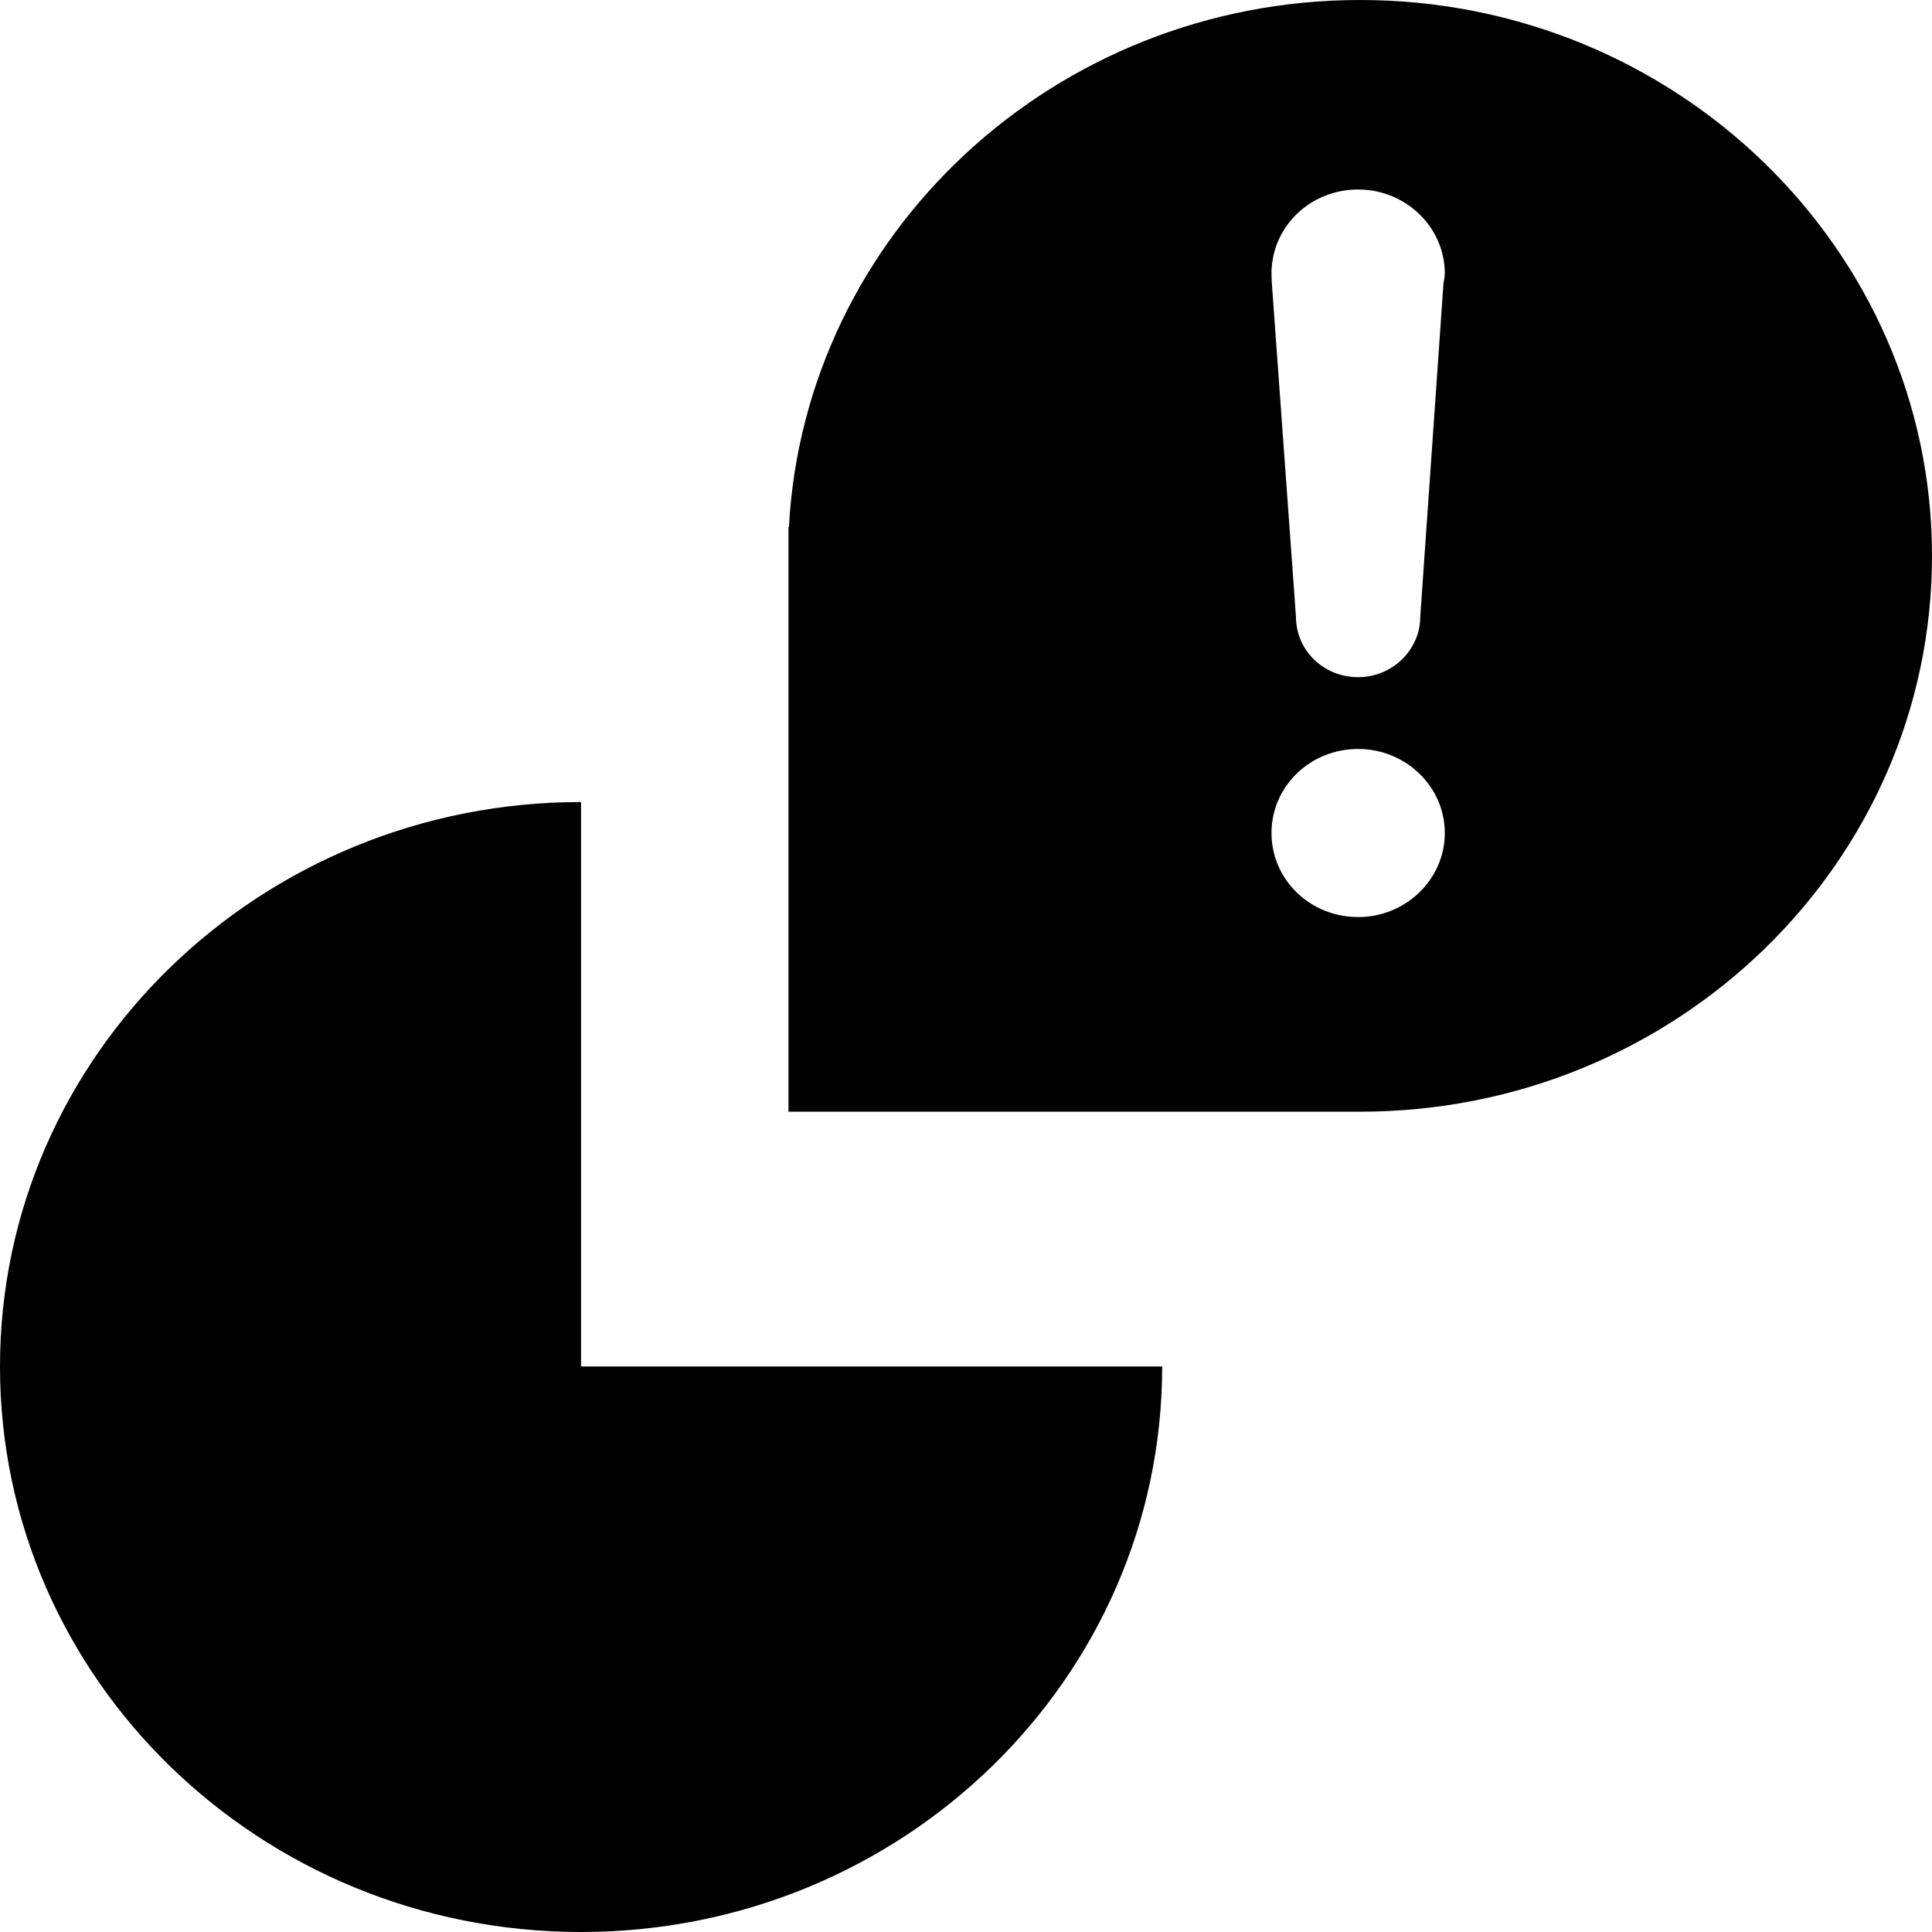<?xml version="1.0" encoding="iso-8859-1"?>
<!-- Generator: Adobe Illustrator 18.1.1, SVG Export Plug-In . SVG Version: 6.00 Build 0)  -->
<svg version="1.1" id="Capa_1" xmlns="http://www.w3.org/2000/svg" xmlns:xlink="http://www.w3.org/1999/xlink" x="0px" y="0px"
	 viewBox="0 0 478.165 478.165" style="enable-background:new 0 0 478.165 478.165;" xml:space="preserve">
<g>
	<path id="PingChat" d="M143.808,338.202h143.828c-0.02,77.343-64.433,139.963-143.828,139.963S0,415.545,0,338.202
		c0-77.124,64.413-139.704,143.808-139.704V338.202z M478.165,137.572c0,76.048-63.456,137.572-141.537,137.572H195.151V130.499h0.1
		C199.136,57.858,260.978,0,336.628,0C414.708,0,478.165,61.663,478.165,137.572z M357.587,206.149
		c0-11.456-9.663-20.78-21.438-20.78c-11.994,0-21.458,9.344-21.458,20.78c0,11.516,9.484,20.82,21.458,20.82
		C347.885,226.989,357.587,217.665,357.587,206.149z M357.587,67.7c0-11.476-9.663-20.8-21.438-20.8
		c-11.994,0-21.458,9.324-21.458,20.8c0,0.897,0.04,1.833,0.1,2.57l5.957,82.384c0,8.208,6.714,14.943,15.401,14.943
		c8.428,0,15.361-6.754,15.361-14.943l5.738-82.384C357.328,69.513,357.587,68.597,357.587,67.7z"/>
</g>
<g>
</g>
<g>
</g>
<g>
</g>
<g>
</g>
<g>
</g>
<g>
</g>
<g>
</g>
<g>
</g>
<g>
</g>
<g>
</g>
<g>
</g>
<g>
</g>
<g>
</g>
<g>
</g>
<g>
</g>
</svg>
